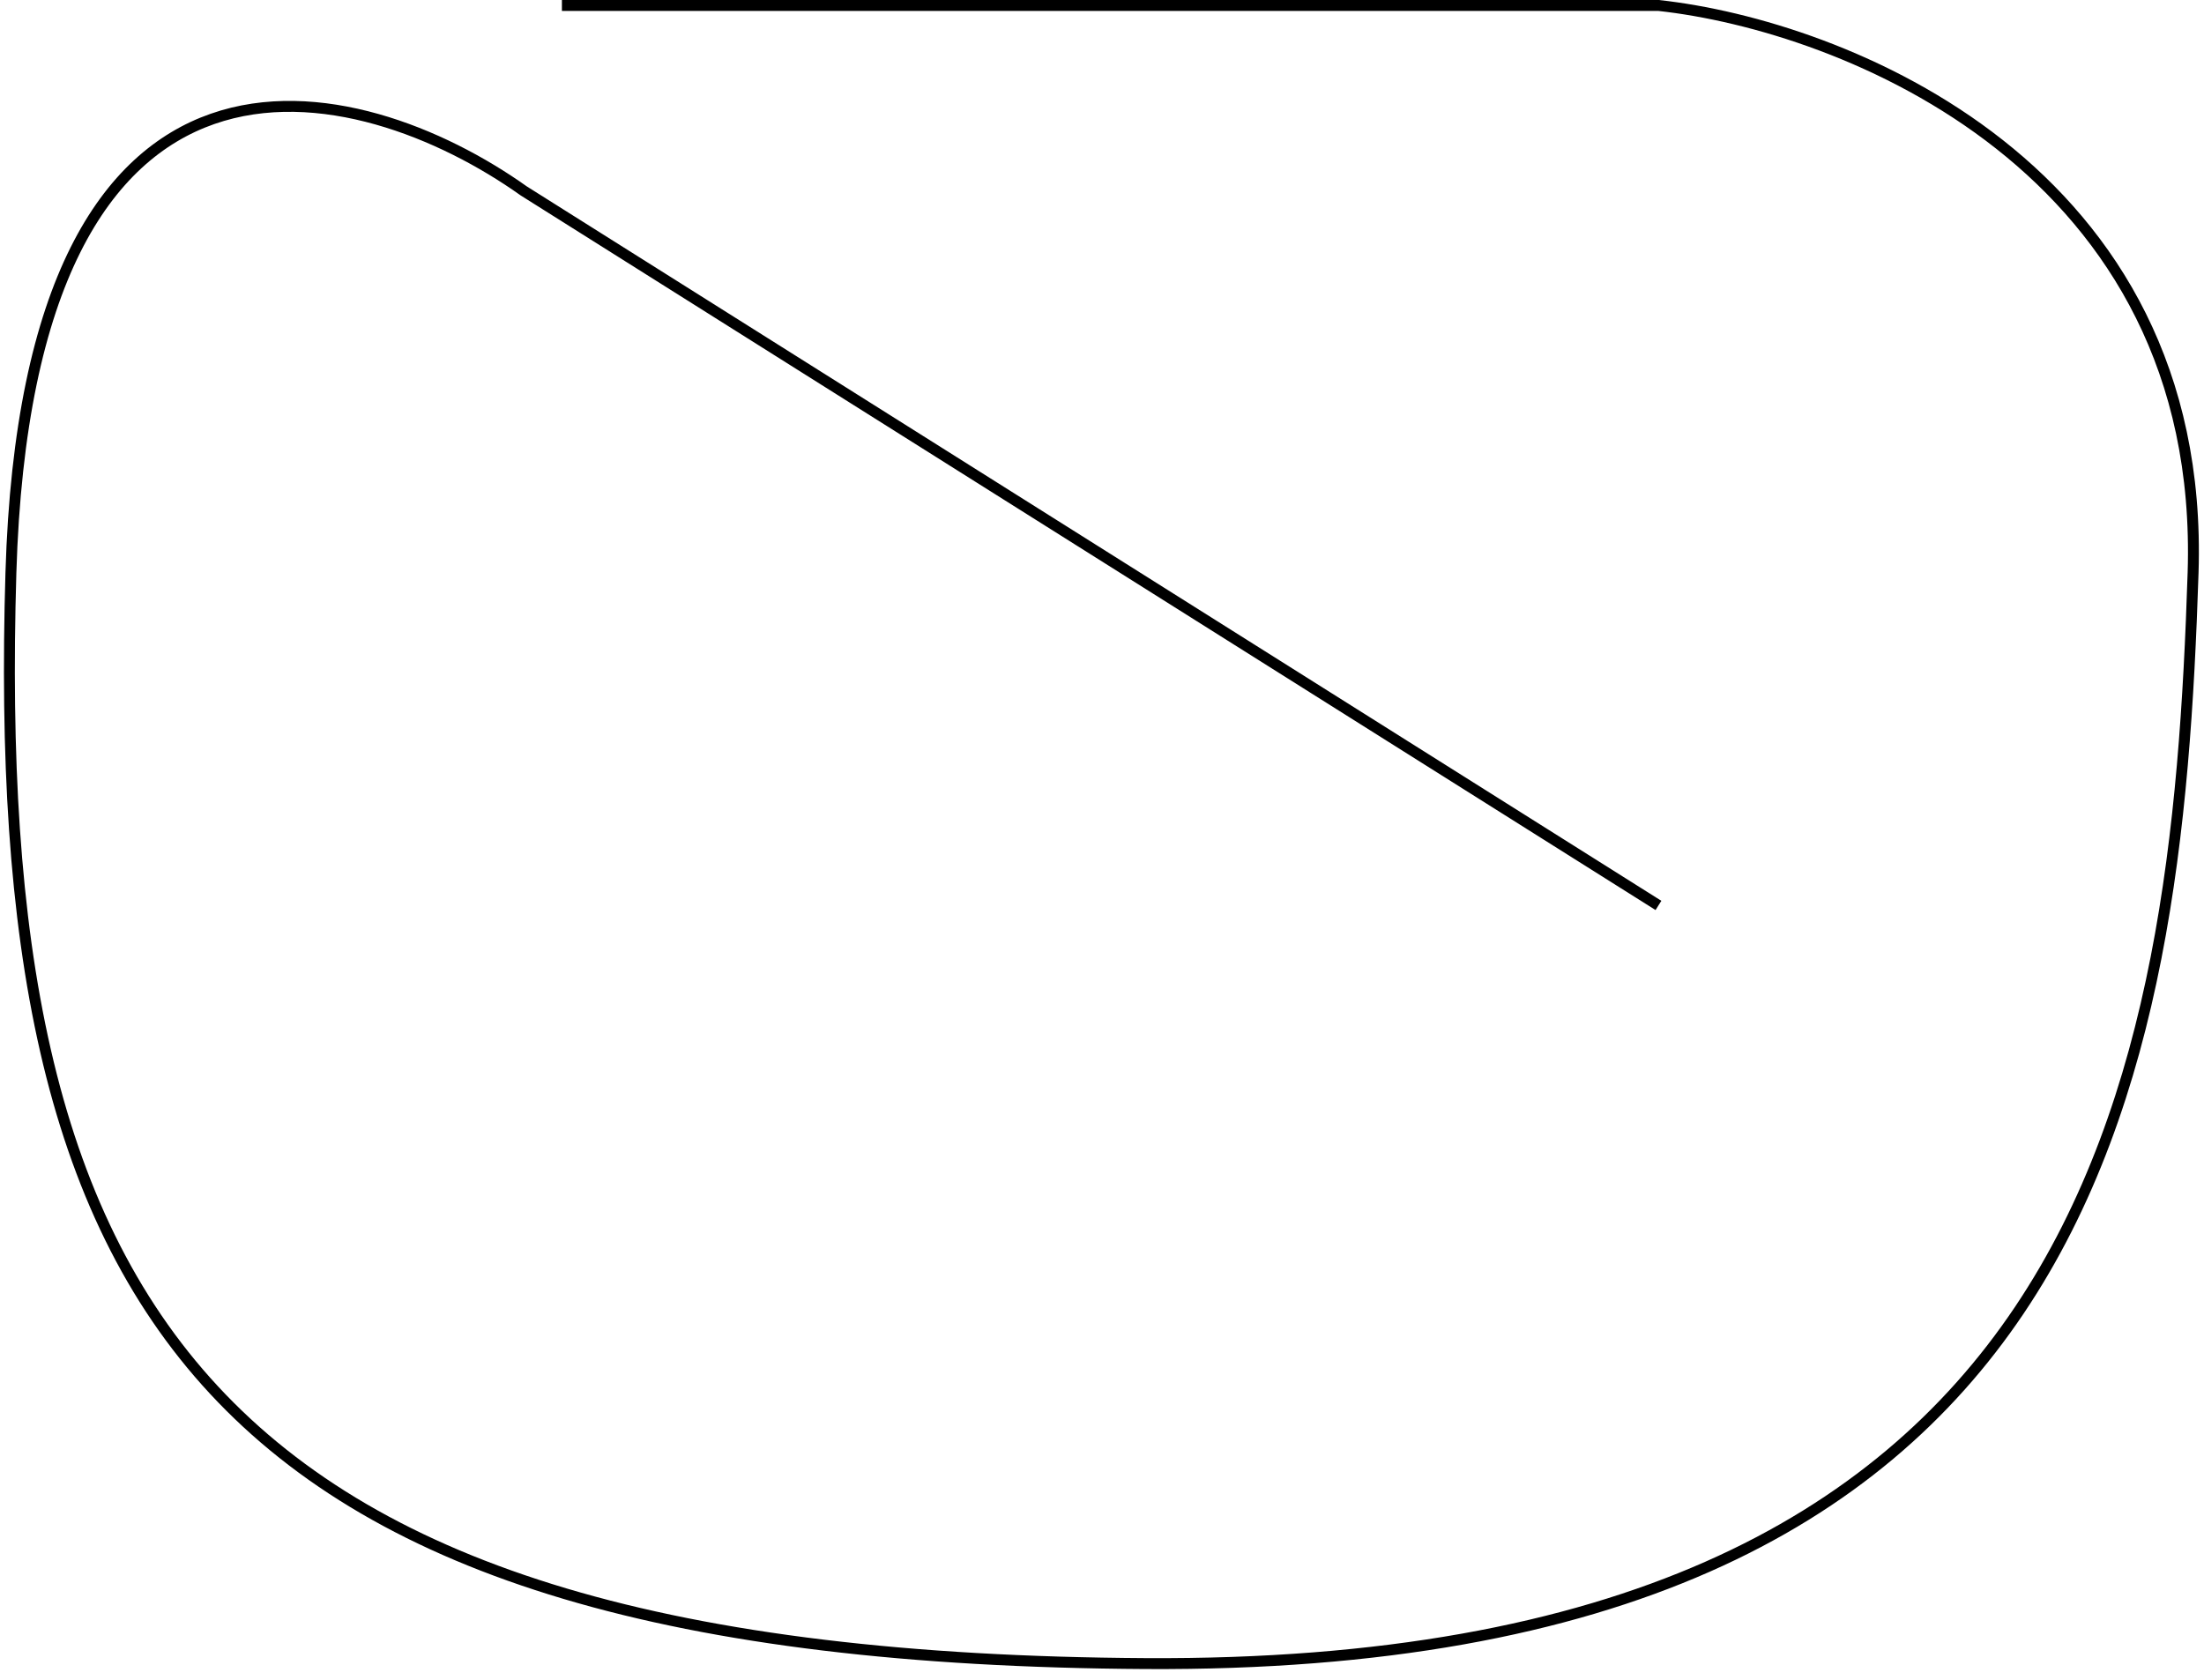 <svg width="202" height="154" viewBox="0 0 202 154" fill="none" xmlns="http://www.w3.org/2000/svg">
<path d="M51.5 0.5H152C168.833 2.333 202.2 15.3 201 52.5C199.5 99 192 153 105 152.5C18 152 -1 119.5 1 52.5C2.6 -1.1 33 6.833 48 17.5L152 83" stroke="black"/>
</svg>
